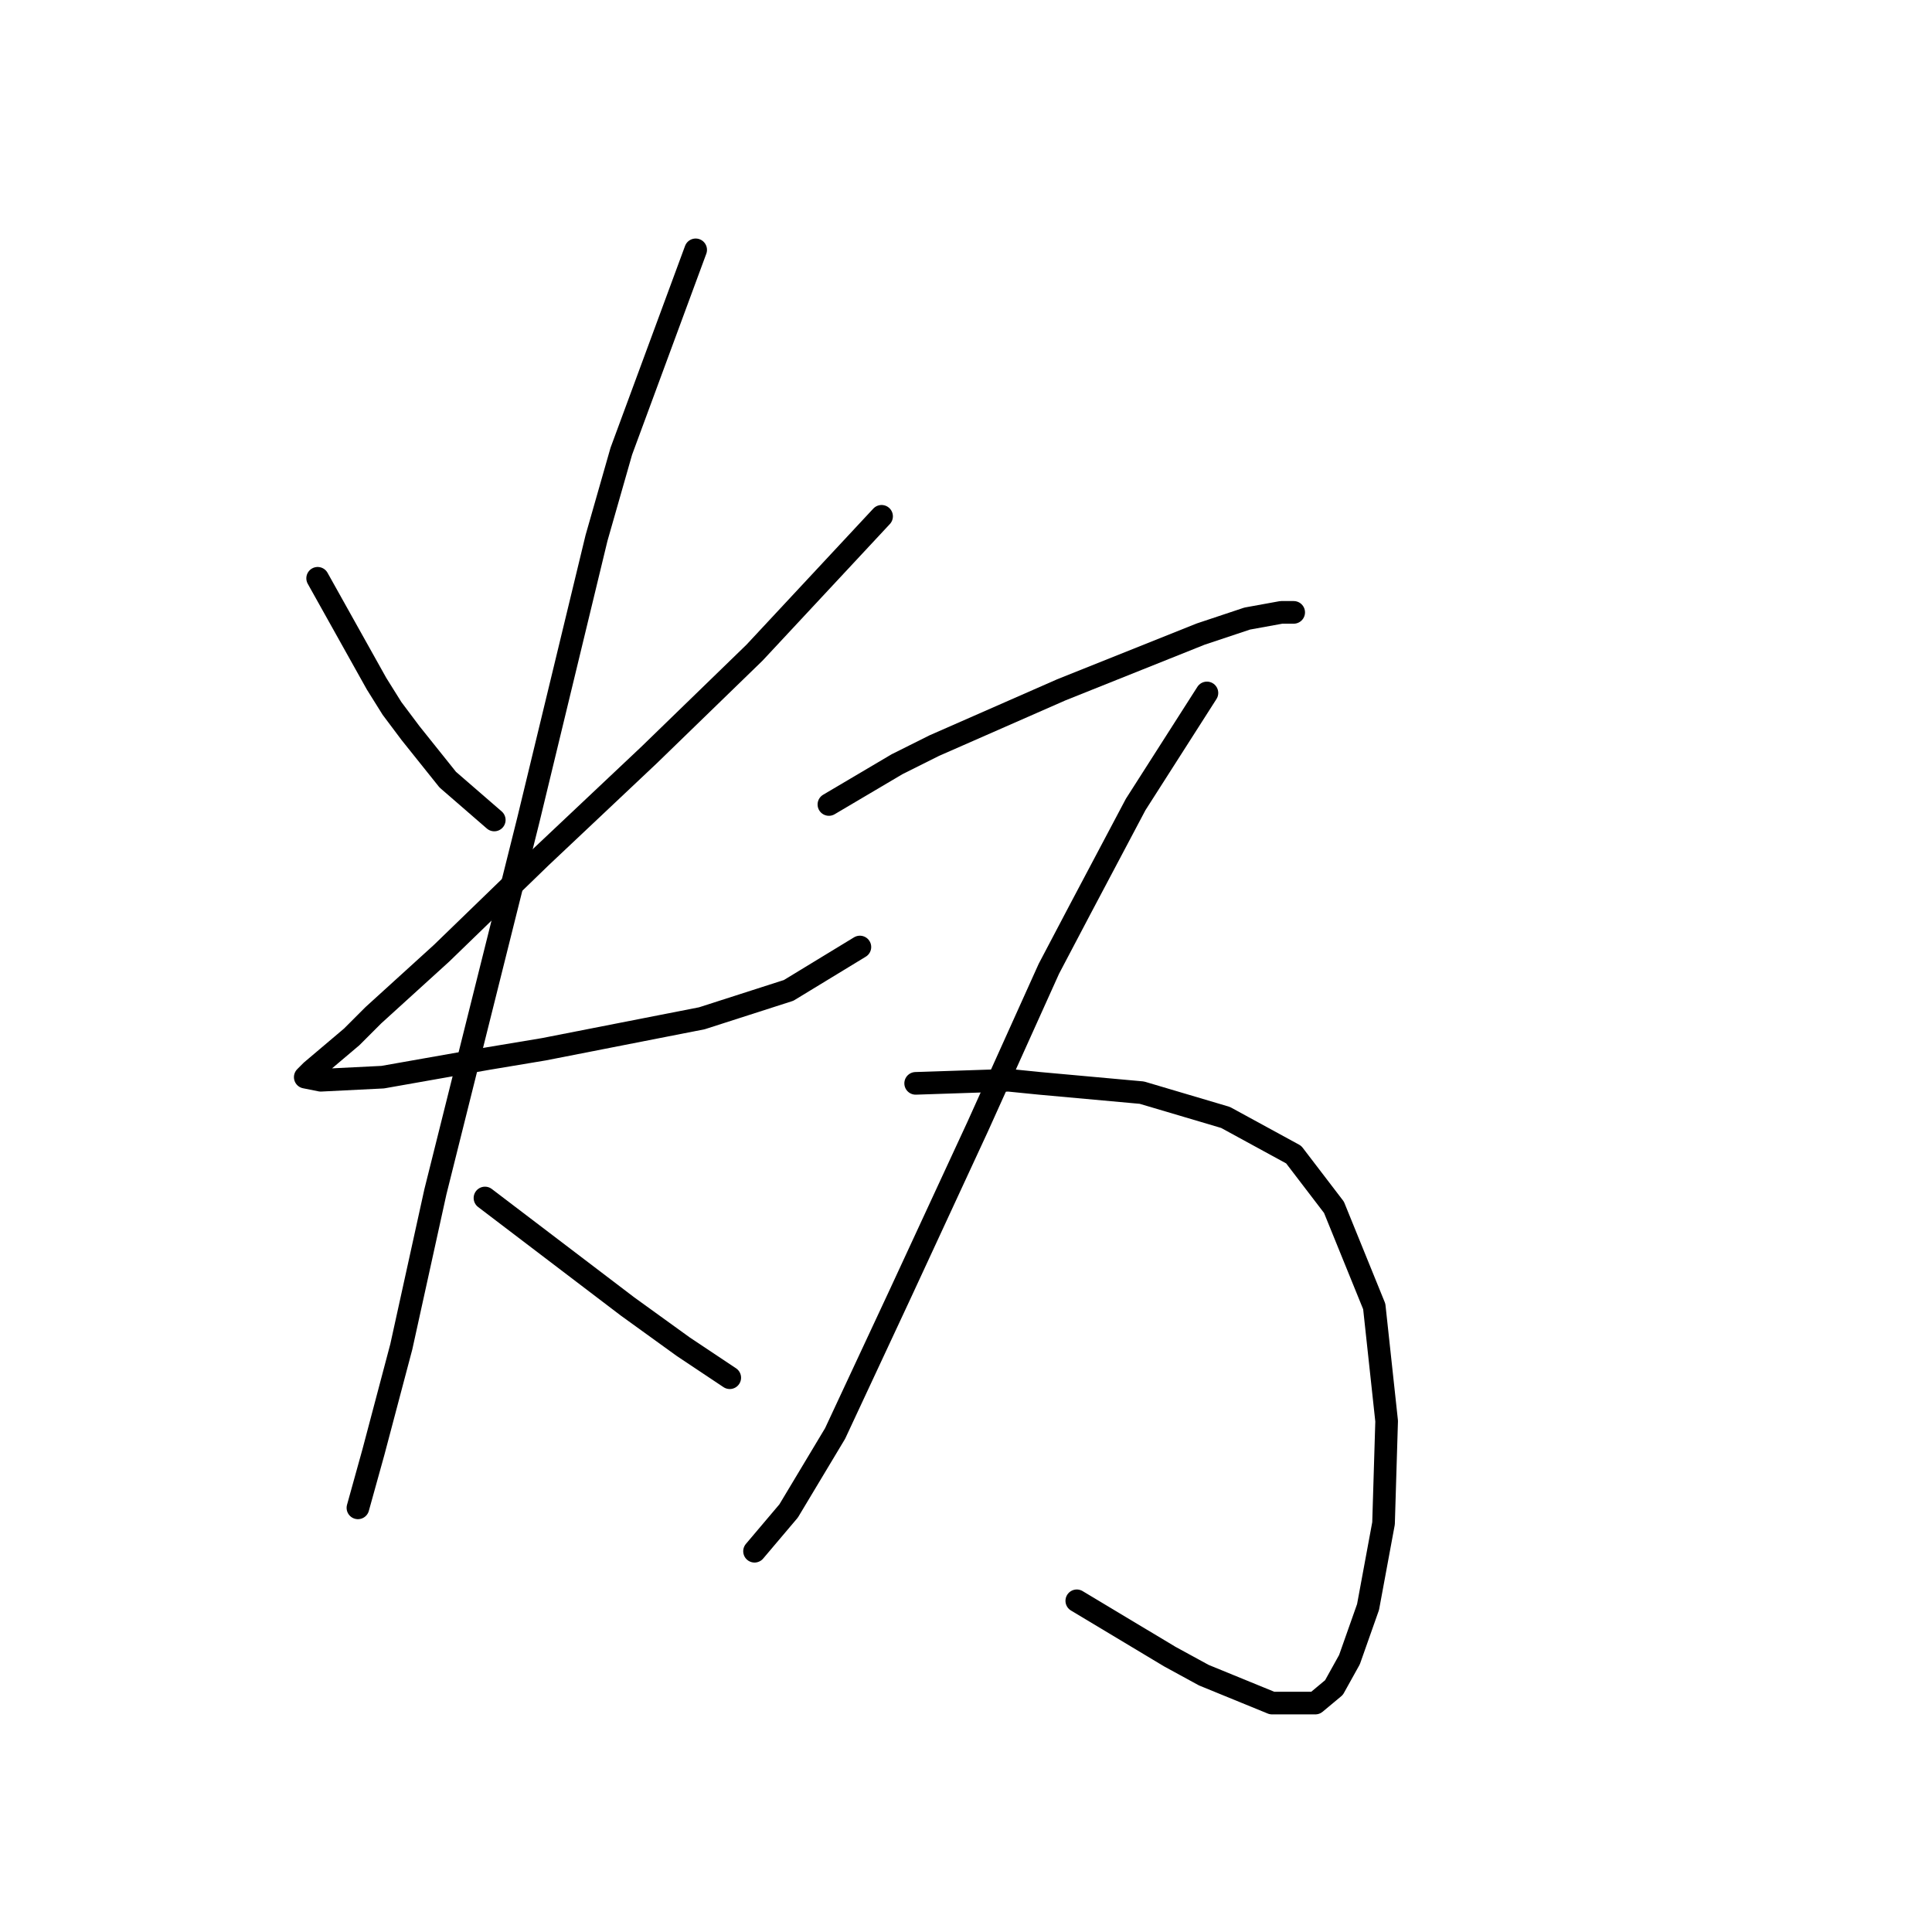 <?xml version="1.0" standalone="no"?>
    <svg width="256" height="256" xmlns="http://www.w3.org/2000/svg" version="1.1">
    <polyline stroke="black" stroke-width="3" stroke-linecap="round" fill="transparent" stroke-linejoin="round" points="42.09 76.627 49.891 90.586 51.944 93.871 54.407 97.155 59.334 103.314 65.493 108.651 65.493 108.651 " />
        <polyline stroke="black" stroke-width="3" stroke-linecap="round" fill="transparent" stroke-linejoin="round" points="116.814 68.415 99.98 86.48 86.021 100.029 71.651 113.578 58.513 126.306 49.48 134.517 46.606 137.391 41.269 141.907 40.448 142.729 42.501 143.139 50.712 142.729 64.671 140.265 72.062 139.033 93.001 134.928 104.497 131.233 113.94 125.485 113.94 125.485 " />
        <polyline stroke="black" stroke-width="3" stroke-linecap="round" fill="transparent" stroke-linejoin="round" points="92.18 33.106 82.326 59.793 79.041 71.289 70.009 108.651 63.85 133.285 57.692 157.92 53.175 178.448 49.48 192.408 47.427 199.798 47.427 199.798 " />
        <polyline stroke="black" stroke-width="3" stroke-linecap="round" fill="transparent" stroke-linejoin="round" points="64.261 158.741 83.147 173.111 90.537 178.448 96.696 182.554 96.696 182.554 " />
        <polyline stroke="black" stroke-width="3" stroke-linecap="round" fill="transparent" stroke-linejoin="round" points="109.834 106.598 118.867 101.261 123.794 98.798 140.627 91.407 150.891 87.302 159.103 84.017 165.261 81.964 169.778 81.143 171.42 81.143 171.42 81.143 " />
        <polyline stroke="black" stroke-width="3" stroke-linecap="round" fill="transparent" stroke-linejoin="round" points="159.924 91.818 150.481 106.598 143.09 120.558 138.985 128.359 129.542 149.298 119.277 171.469 110.655 189.944 104.497 200.209 99.98 205.546 99.98 205.546 " />
        <polyline stroke="black" stroke-width="3" stroke-linecap="round" fill="transparent" stroke-linejoin="round" points="121.33 143.55 133.647 143.139 137.753 143.55 151.302 144.781 162.387 148.066 171.42 152.993 176.757 159.973 182.095 173.111 183.737 188.302 183.326 201.851 181.274 212.936 178.81 219.916 176.757 223.611 174.294 225.664 168.546 225.664 159.513 221.969 154.997 219.505 142.68 212.115 142.68 212.115 " />
        </svg>